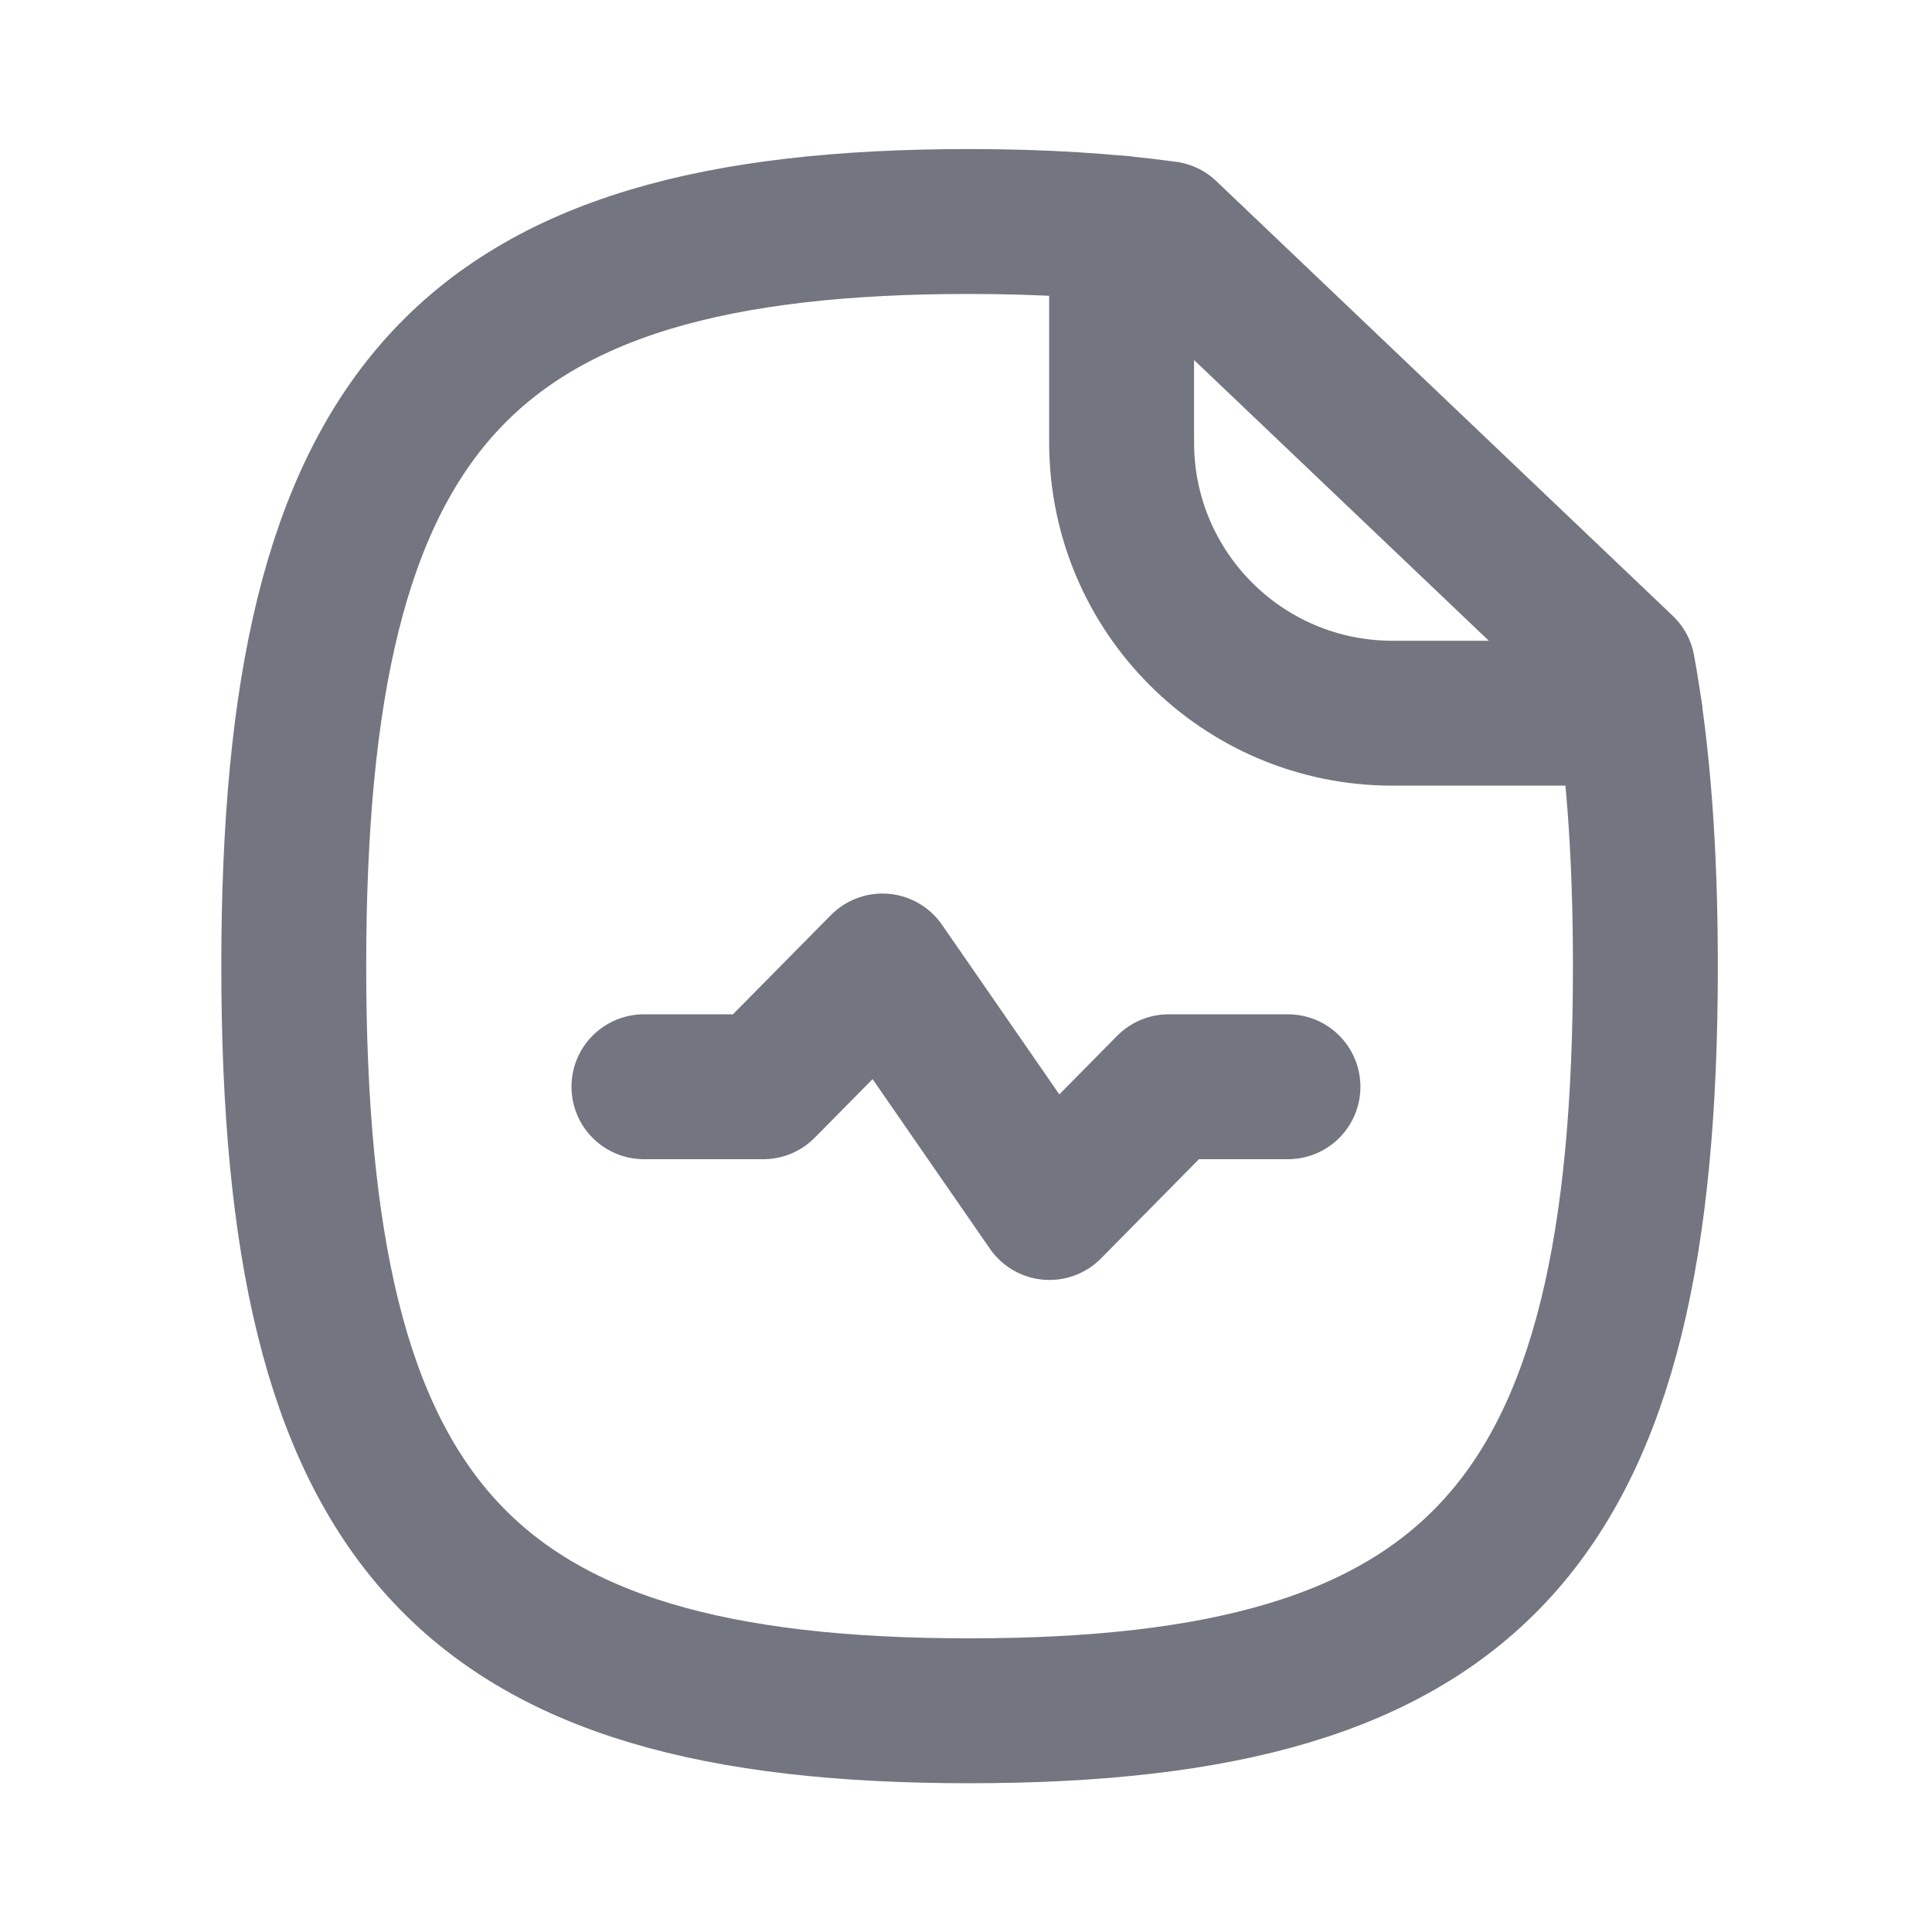 <svg width="20" height="20" viewBox="0 0 20 20" fill="none" xmlns="http://www.w3.org/2000/svg">
<path fill-rule="evenodd" clip-rule="evenodd" d="M16.799 6.918L12.074 2.418C11.466 2.335 10.783 2.293 10.033 2.293C4.791 2.293 3.041 4.226 3.041 10.001C3.041 15.785 4.791 17.71 10.033 17.71C15.283 17.71 17.033 15.785 17.033 10.001C17.033 8.818 16.958 7.793 16.799 6.918Z" stroke="#737680" stroke-width="1.5" stroke-linecap="round" stroke-linejoin="round"/>
<path d="M11.611 2.363V4.581C11.611 6.129 12.866 7.383 14.415 7.383H16.874" stroke="#737680" stroke-width="1.5" stroke-linecap="round" stroke-linejoin="round"/>
<path d="M6.666 11.25H7.901L9.135 10L10.864 12.5L12.098 11.25H13.333" stroke="#737680" stroke-width="1.5" stroke-linecap="round" stroke-linejoin="round"/>
</svg>

